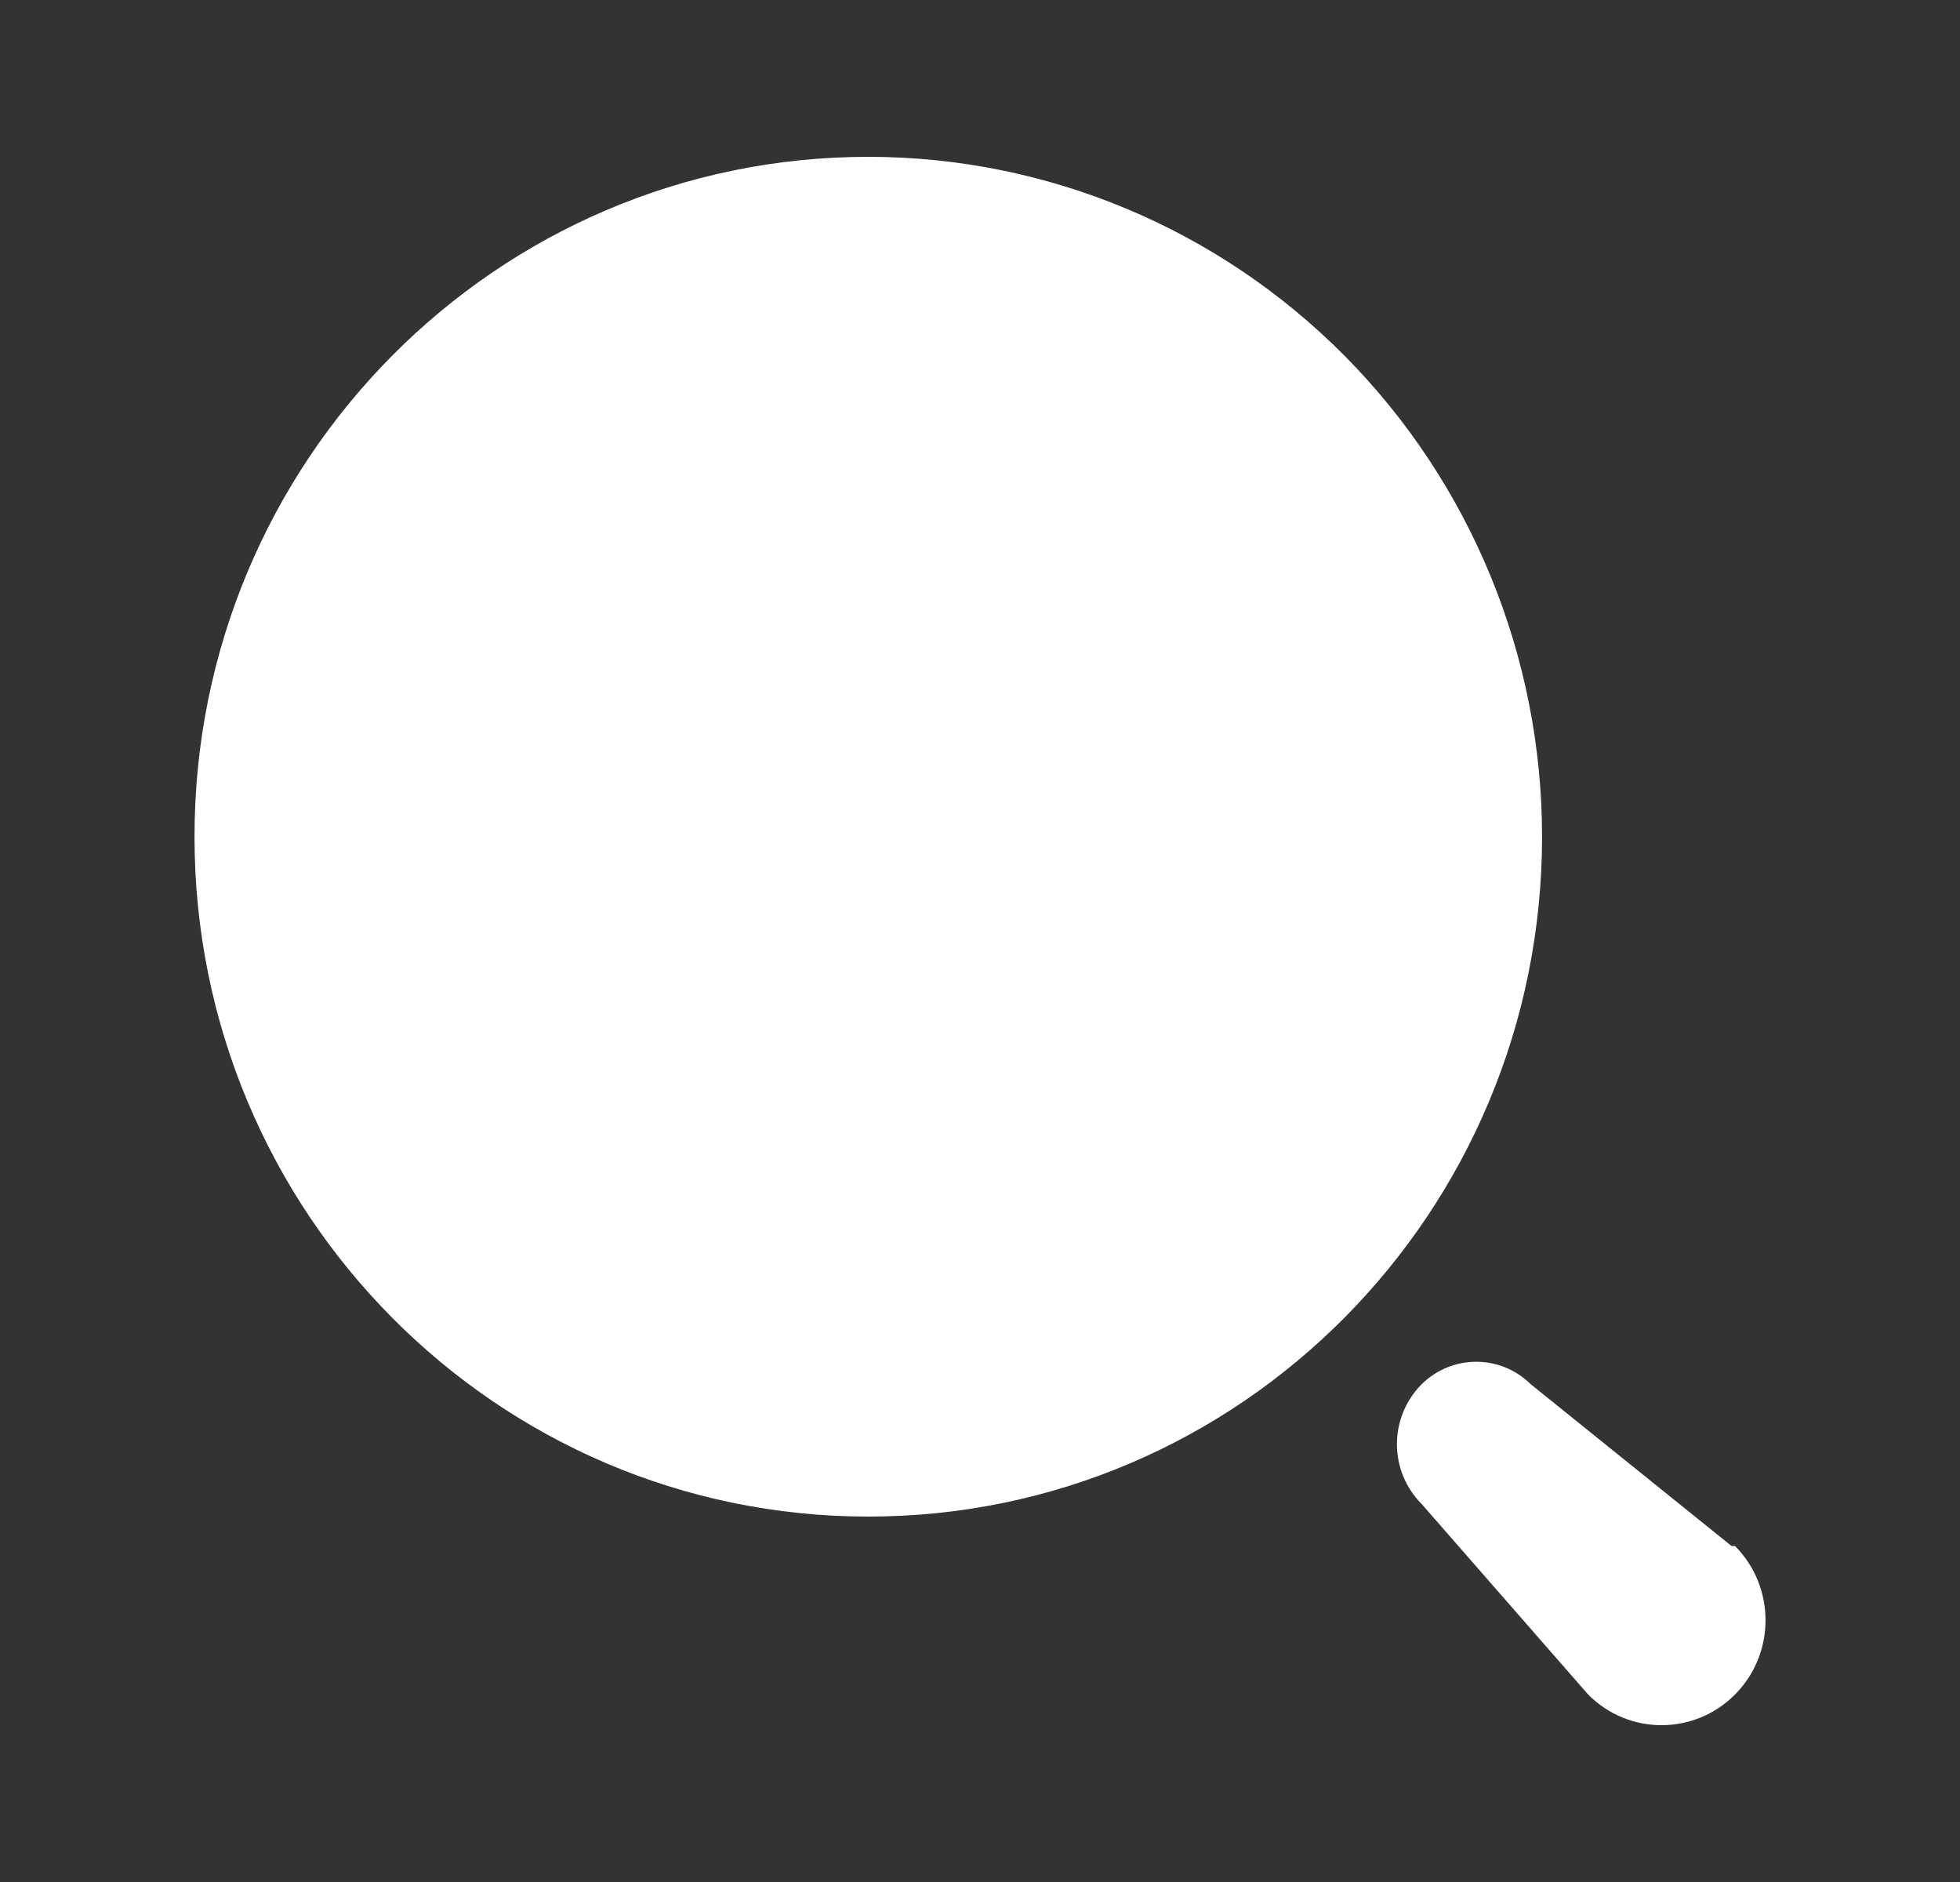 <svg width="25" height="24" viewBox="0 0 25 24" fill="none" xmlns="http://www.w3.org/2000/svg">
<rect x="0" y="0" width="25" height="24" fill="#333333" stroke="none"/>
<path fill-rule="evenodd" clip-rule="evenodd" d="M2.481 10.67C2.481 5.882 6.329 2 11.075 2C13.354 2 15.54 2.913 17.152 4.539C18.764 6.165 19.669 8.371 19.669 10.67C19.669 15.458 15.822 19.34 11.075 19.34C6.329 19.34 2.481 15.458 2.481 10.67ZM19.527 17.654L22.087 19.716H22.131C22.649 20.239 22.649 21.086 22.131 21.608C21.613 22.131 20.773 22.131 20.256 21.608L18.132 19.178C17.931 18.977 17.818 18.702 17.818 18.416C17.818 18.13 17.931 17.856 18.132 17.654C18.519 17.27 19.14 17.27 19.527 17.654Z" fill="white"/>
</svg>
